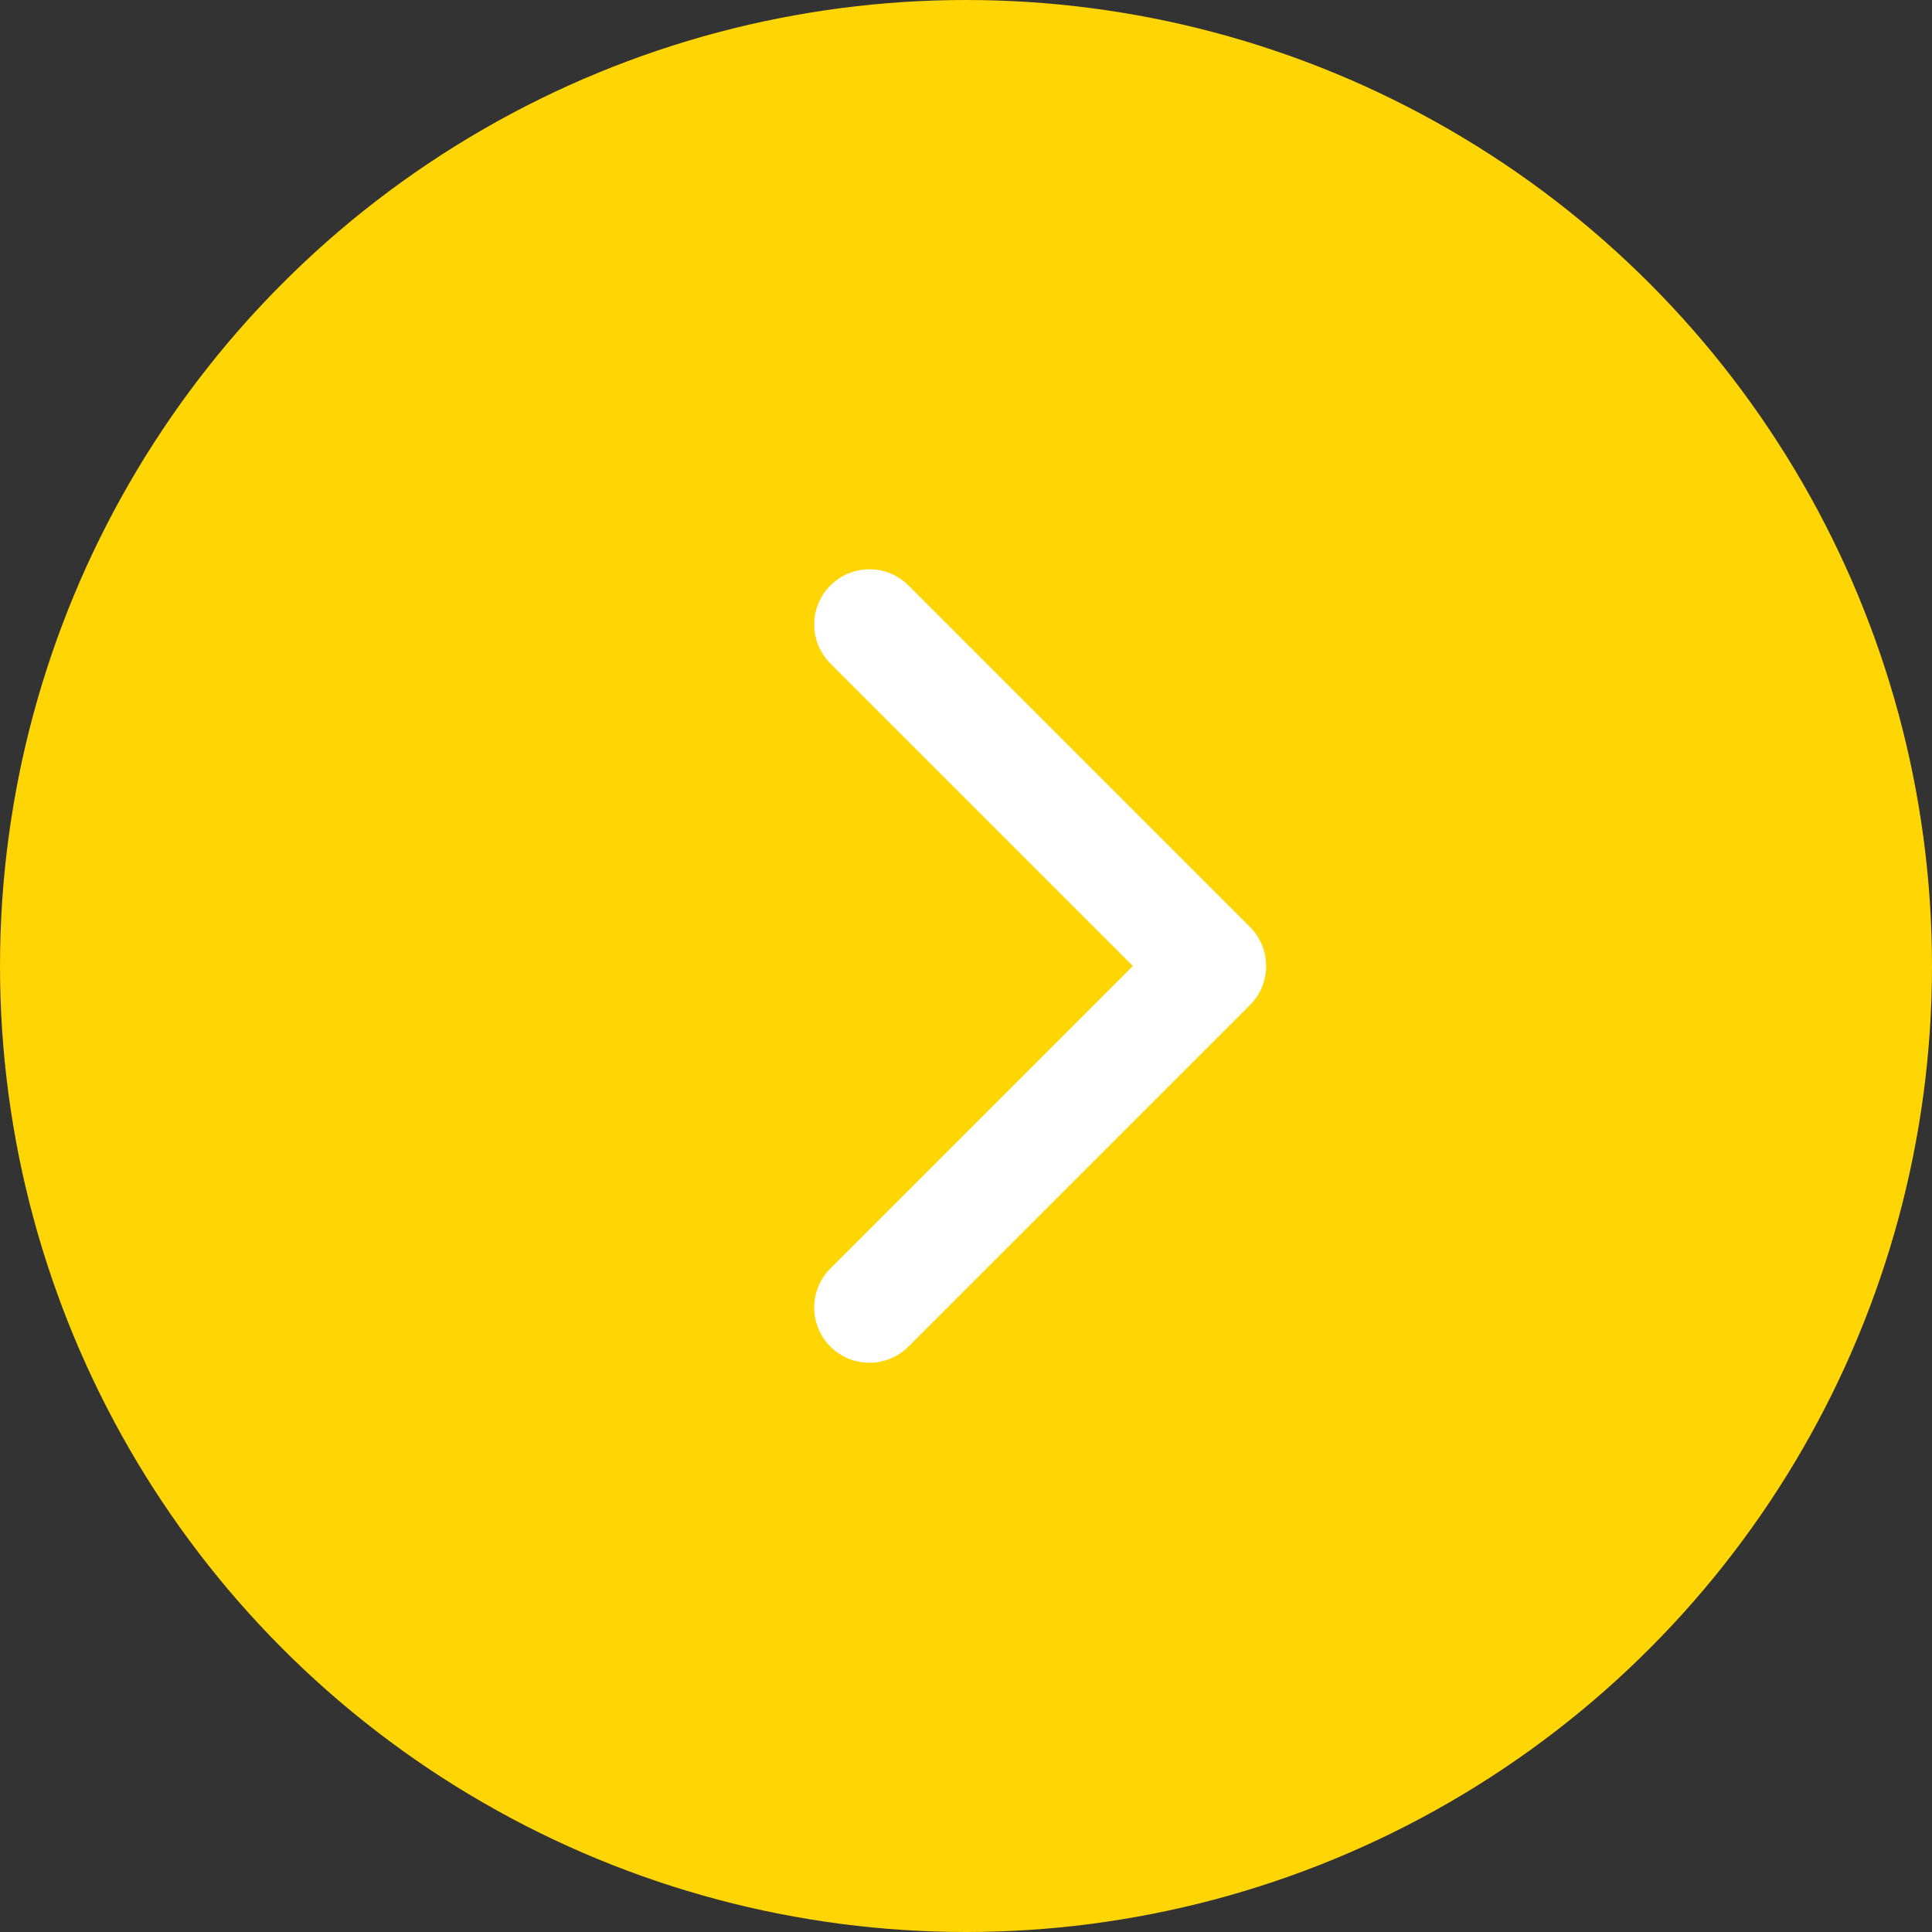 <svg xmlns="http://www.w3.org/2000/svg" width="35" height="35" viewBox="0 0 35 35">
  <rect x="0" y="0" width="35" height="35" fill="#333333" stroke="none"/>
  <g fill="none" fill-rule="evenodd" transform="matrix(-1 0 0 1 35 0)">
    <circle cx="17.5" cy="17.5" r="17.5" fill="#FFD503" fill-rule="nonzero"/>
    <polyline stroke="#FFF" stroke-linecap="round" stroke-linejoin="round" stroke-width="2" points="14.875 13.125 14.875 21.875 23.625 21.875" transform="rotate(45 19.25 17.5)"/>
  </g>
</svg>

